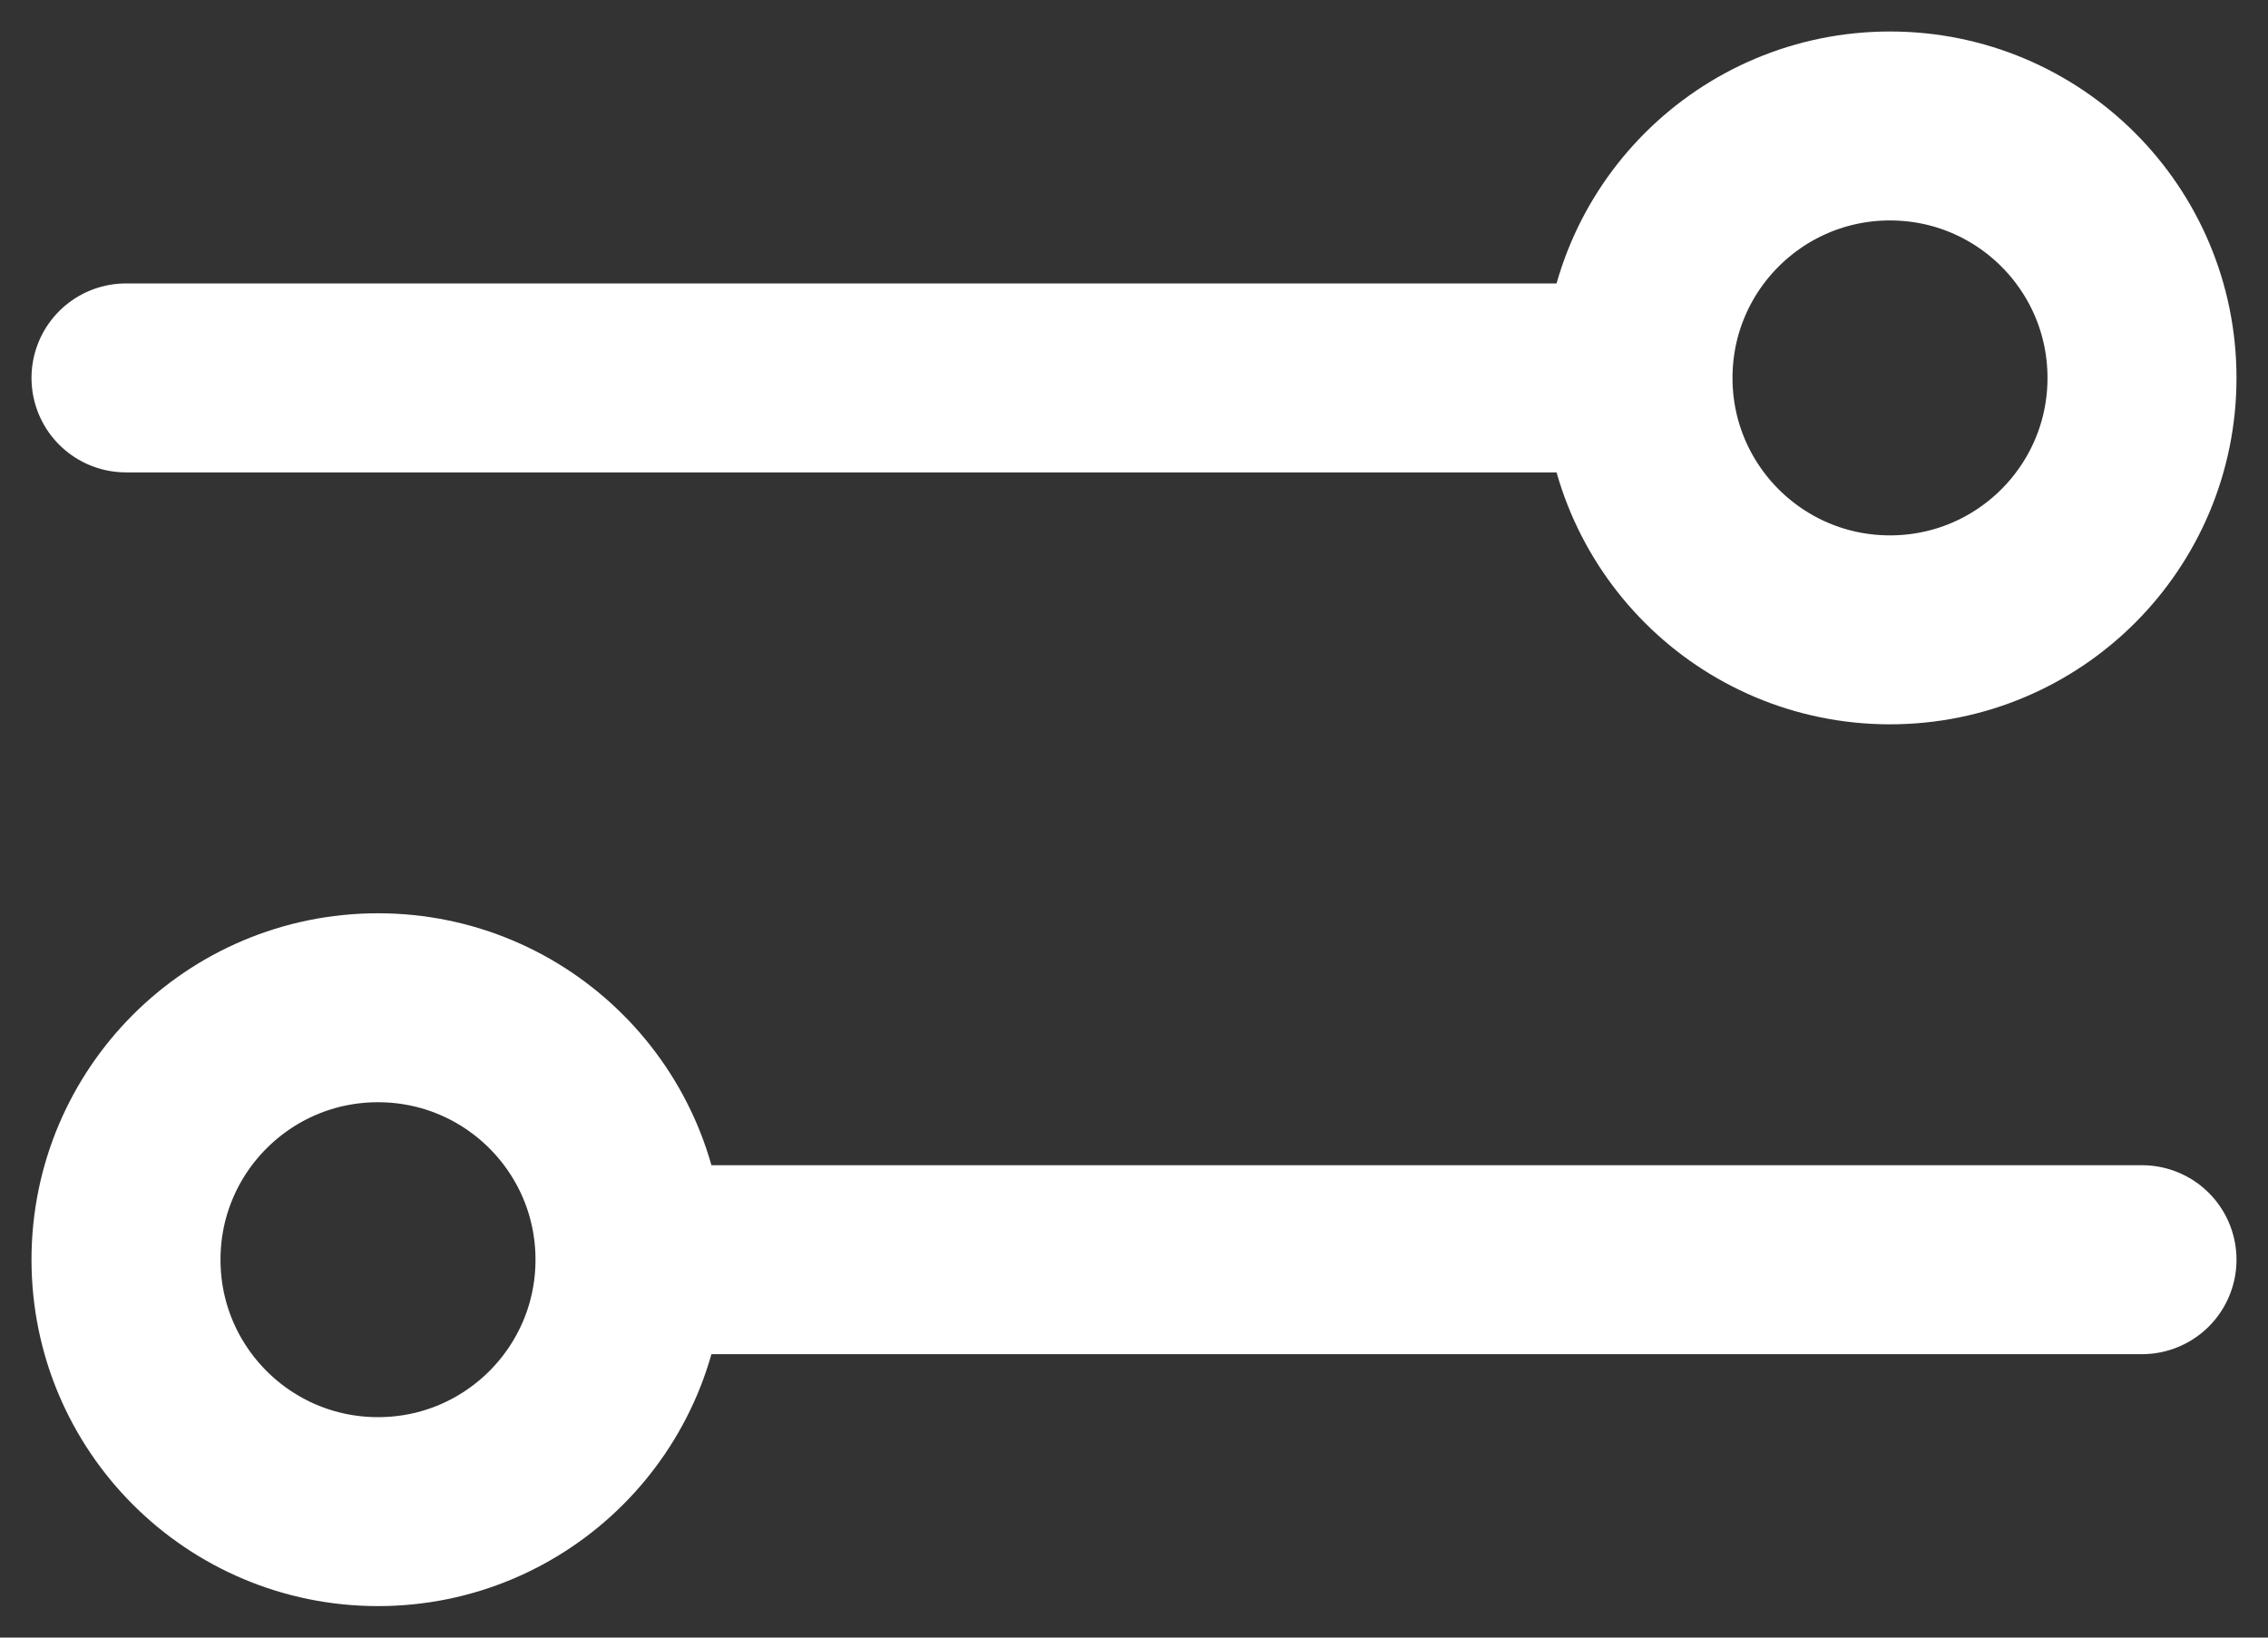 <svg width="18" height="13" viewBox="0 0 18 13" fill="none" xmlns="http://www.w3.org/2000/svg">
<rect x="0" y="0" width="18" height="13" fill="#333333" stroke="none"/>
<path d="M13 3C13 4.105 13.895 5 15 5C16.105 5 17 4.105 17 3C17 1.895 16.105 1 15 1C13.895 1 13 1.895 13 3ZM13 3H1M5 10C5 8.895 4.105 8 3 8C1.895 8 1 8.895 1 10C1 11.105 1.895 12 3 12C4.105 12 5 11.105 5 10ZM5 10H17" stroke="#FFFFFF" stroke-width="1.5" stroke-linecap="round"/>
</svg>
